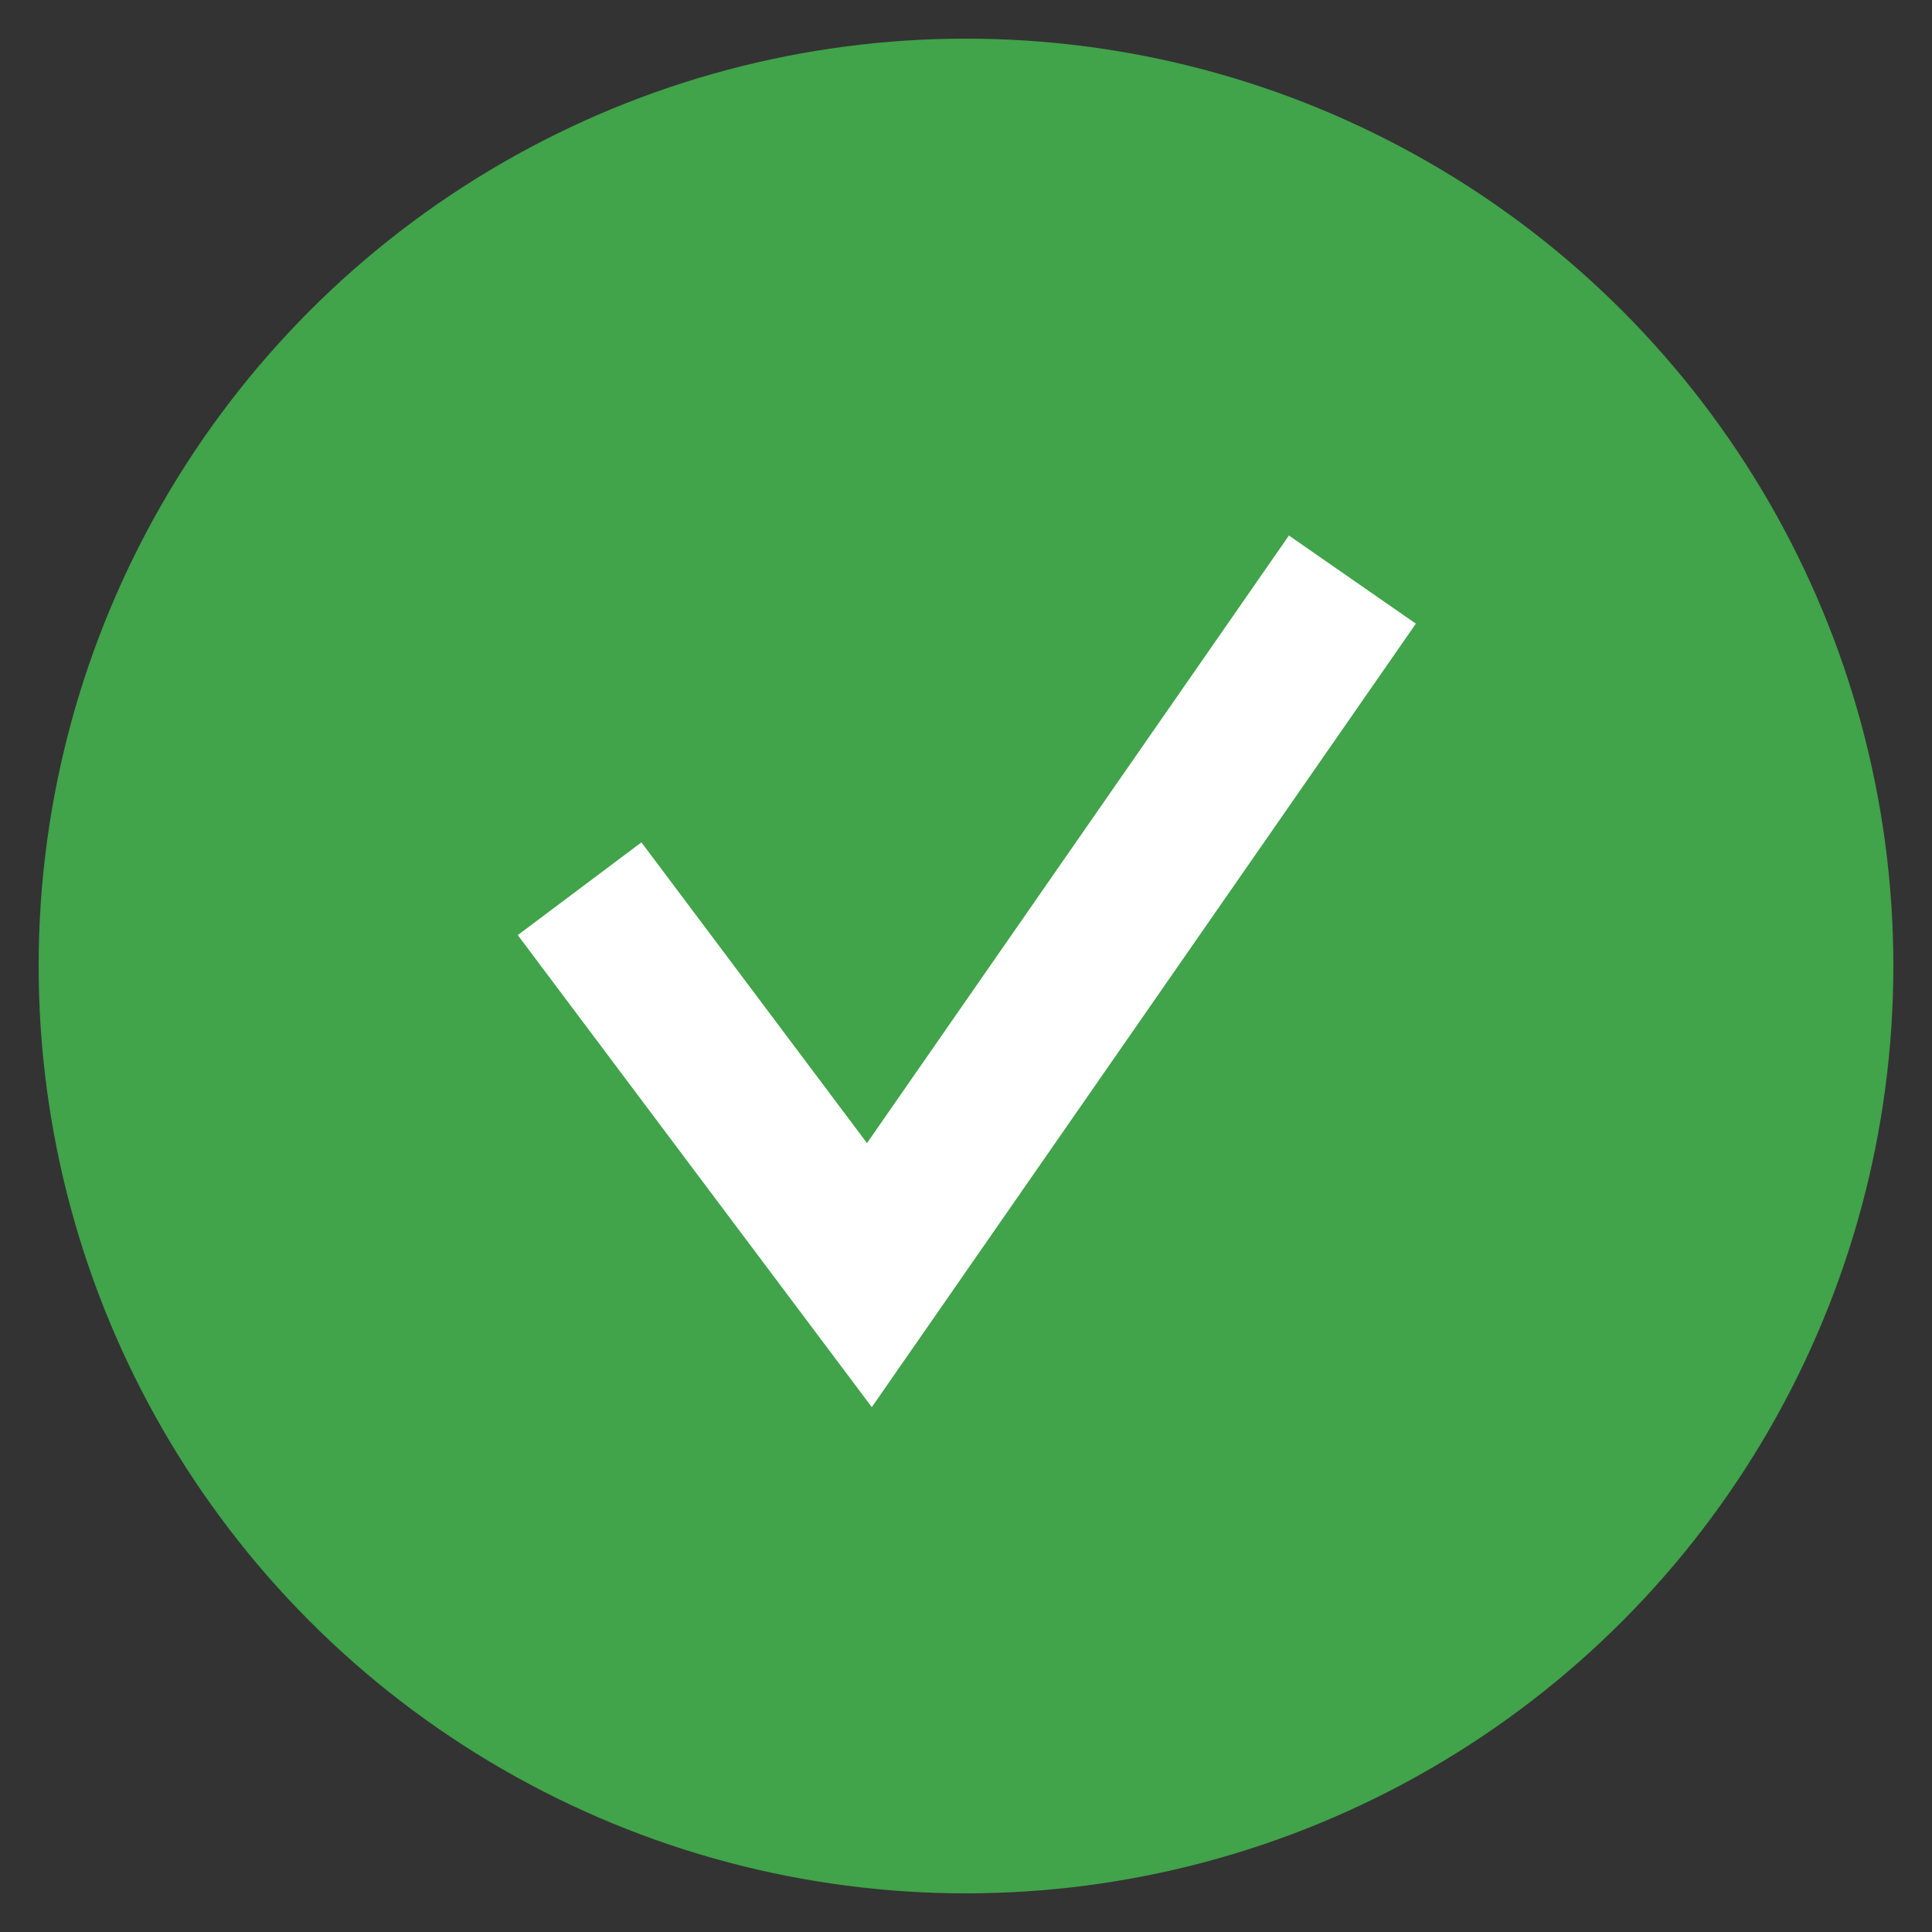 <?xml version="1.0" standalone="no"?>
<svg xmlns="http://www.w3.org/2000/svg" id="svg" width="20" height="20" viewBox="0 0 100 100" preserveAspectRatio="none">
  <rect x="0" y="0" width="100" height="100" fill="#333333" stroke="none"/>
  <circle cx="50" cy="50" r="48" fill="#41A34A"/>
  <path d="M30,46 L45,66 L70,30" fill="none" stroke-width="8" stroke="white" stroke-linejoin="miter"/>
</svg>